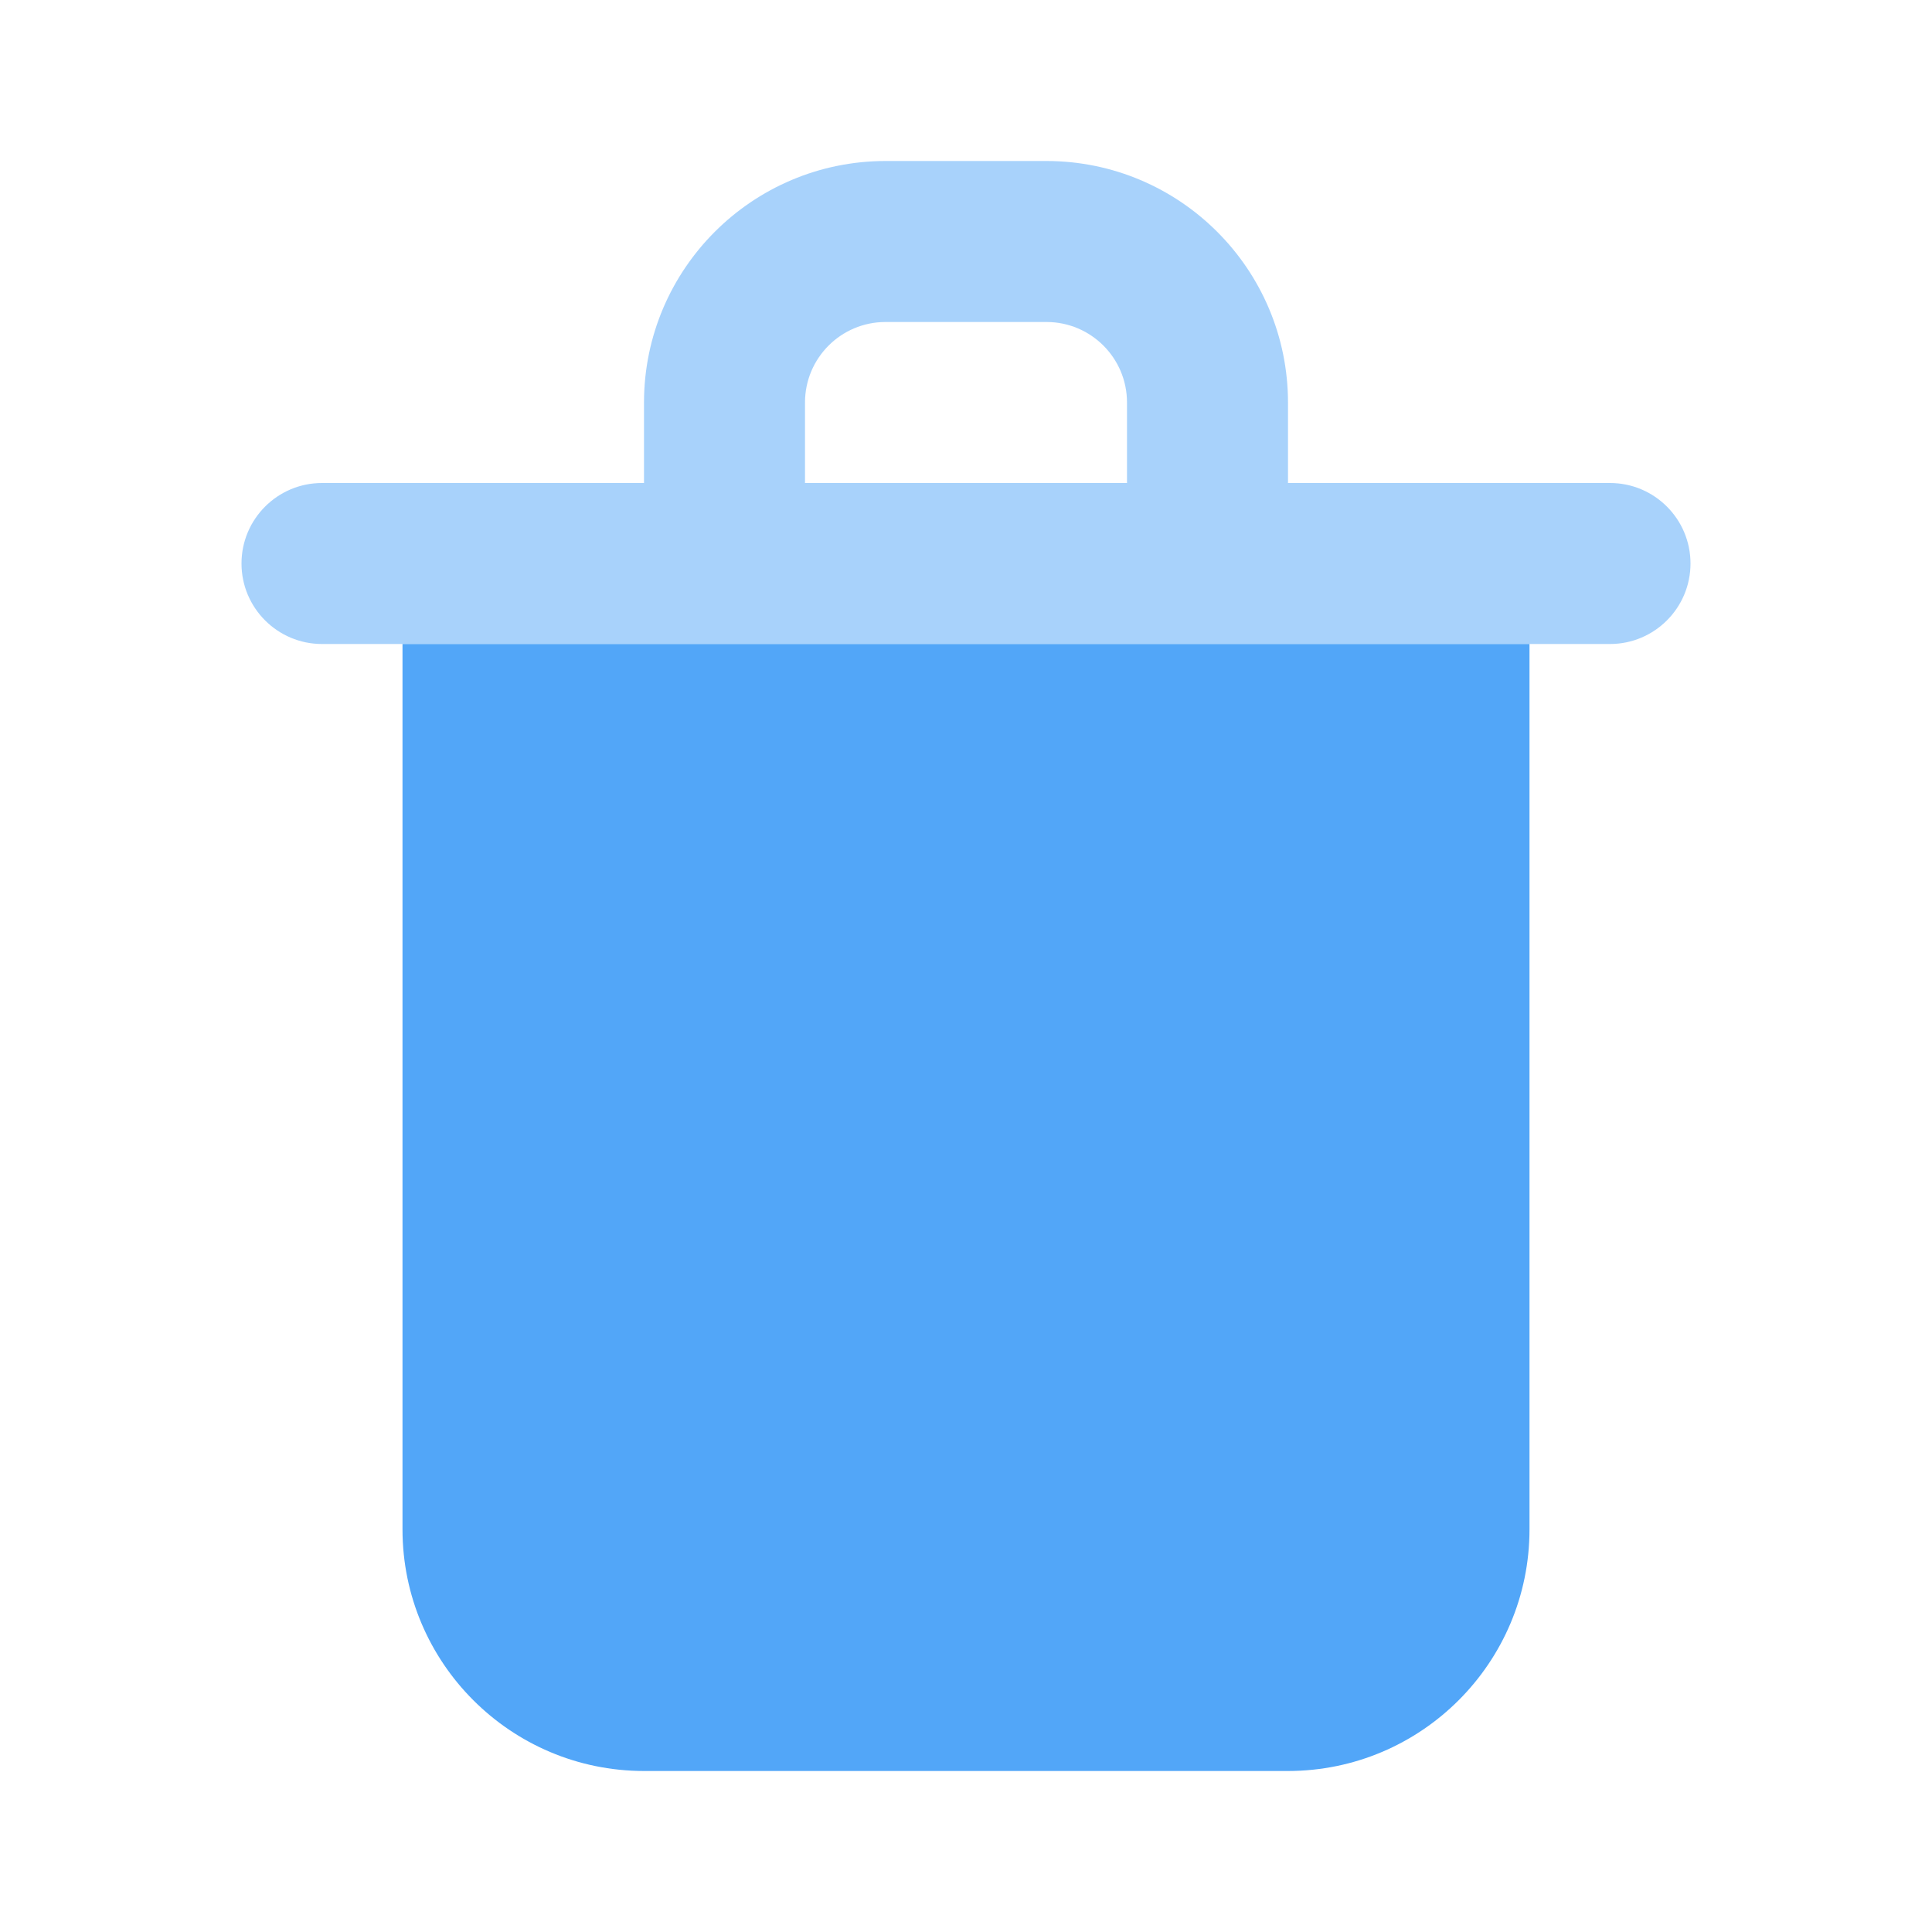 <svg width="18" height="18" viewBox="0 0 18 18" fill="none" xmlns="http://www.w3.org/2000/svg">
<path d="M15 4.5H12V3.75C11.999 2.508 10.992 1.501 9.75 1.5H8.25C7.008 1.501 6.001 2.508 6 3.75V4.5H3C2.586 4.5 2.25 4.836 2.25 5.25C2.25 5.664 2.586 6 3 6H6.75H11.25C11.25 6 11.25 6 11.25 6H15C15.414 6 15.75 5.664 15.75 5.25C15.75 4.836 15.414 4.5 15 4.5ZM7.5 4.5V3.75C7.5 3.336 7.836 3 8.25 3H9.75C10.164 3 10.5 3.336 10.5 3.75V4.5H7.5Z" fill="#52A6F8" fill-opacity="0.5"/>
<path d="M3.75 6V14.25C3.751 15.492 4.758 16.499 6 16.5H12C13.242 16.499 14.249 15.492 14.25 14.25V6H3.75Z" fill="#52A6F8"/>
</svg>
